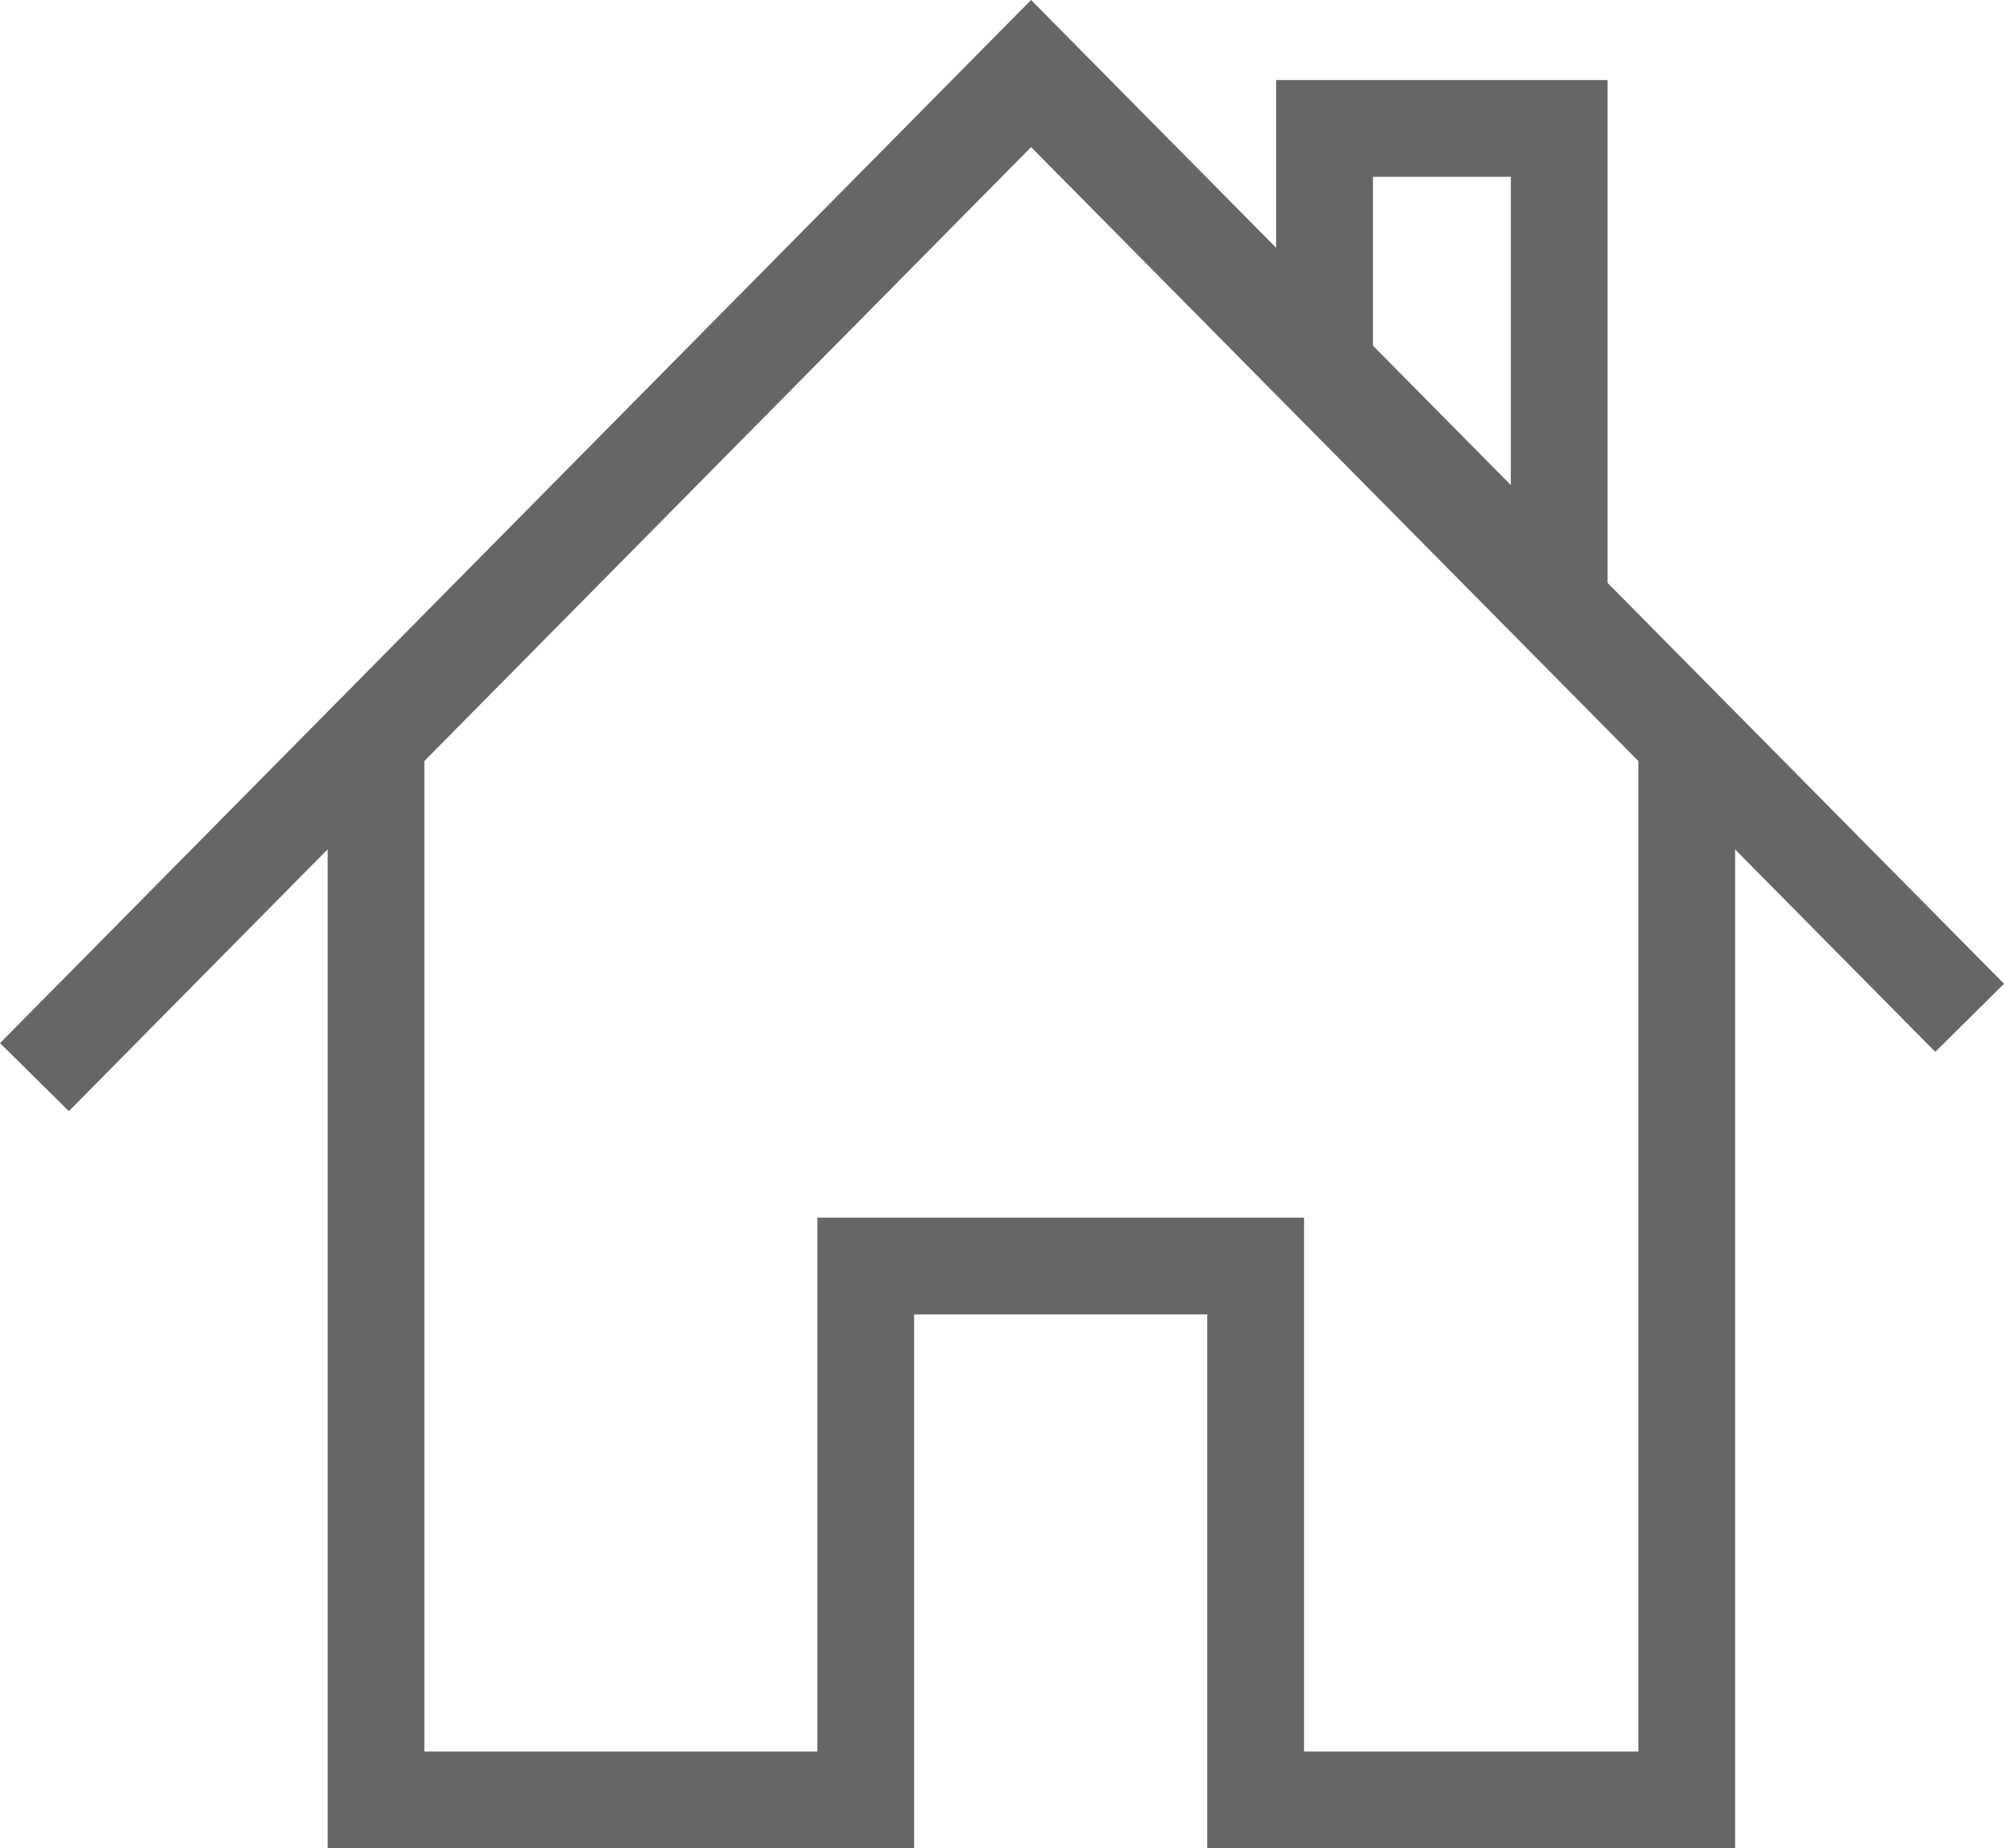 <svg xmlns="http://www.w3.org/2000/svg" width="20.711" height="19.098" viewBox="0 0 20.711 19.098">
  <g id="Group-1" transform="translate(0.356 0.711)">
    <path id="Path_2738" data-name="Path 2738" d="M21,11.419,11.3,1.613,1,12.032" transform="translate(-1 -1.613)" fill="none" stroke="#666" stroke-width="1"/>
    <path id="Path_2739" data-name="Path 2739" d="M10.091,13.984h-.5V19.5H4.53V8.56L11.3,1.711,18.076,8.56V19.5H13.621V13.984h-3.53Z" transform="translate(-1 -1.613)" fill="none" stroke="#666" stroke-width="1"/>
    <path id="Path_2740" data-name="Path 2740" d="M16.758,7.129v-4.9H14.333V4.677" transform="translate(-1 -1.613)" fill="none" stroke="#666" stroke-width="1"/>
  </g>
</svg>
